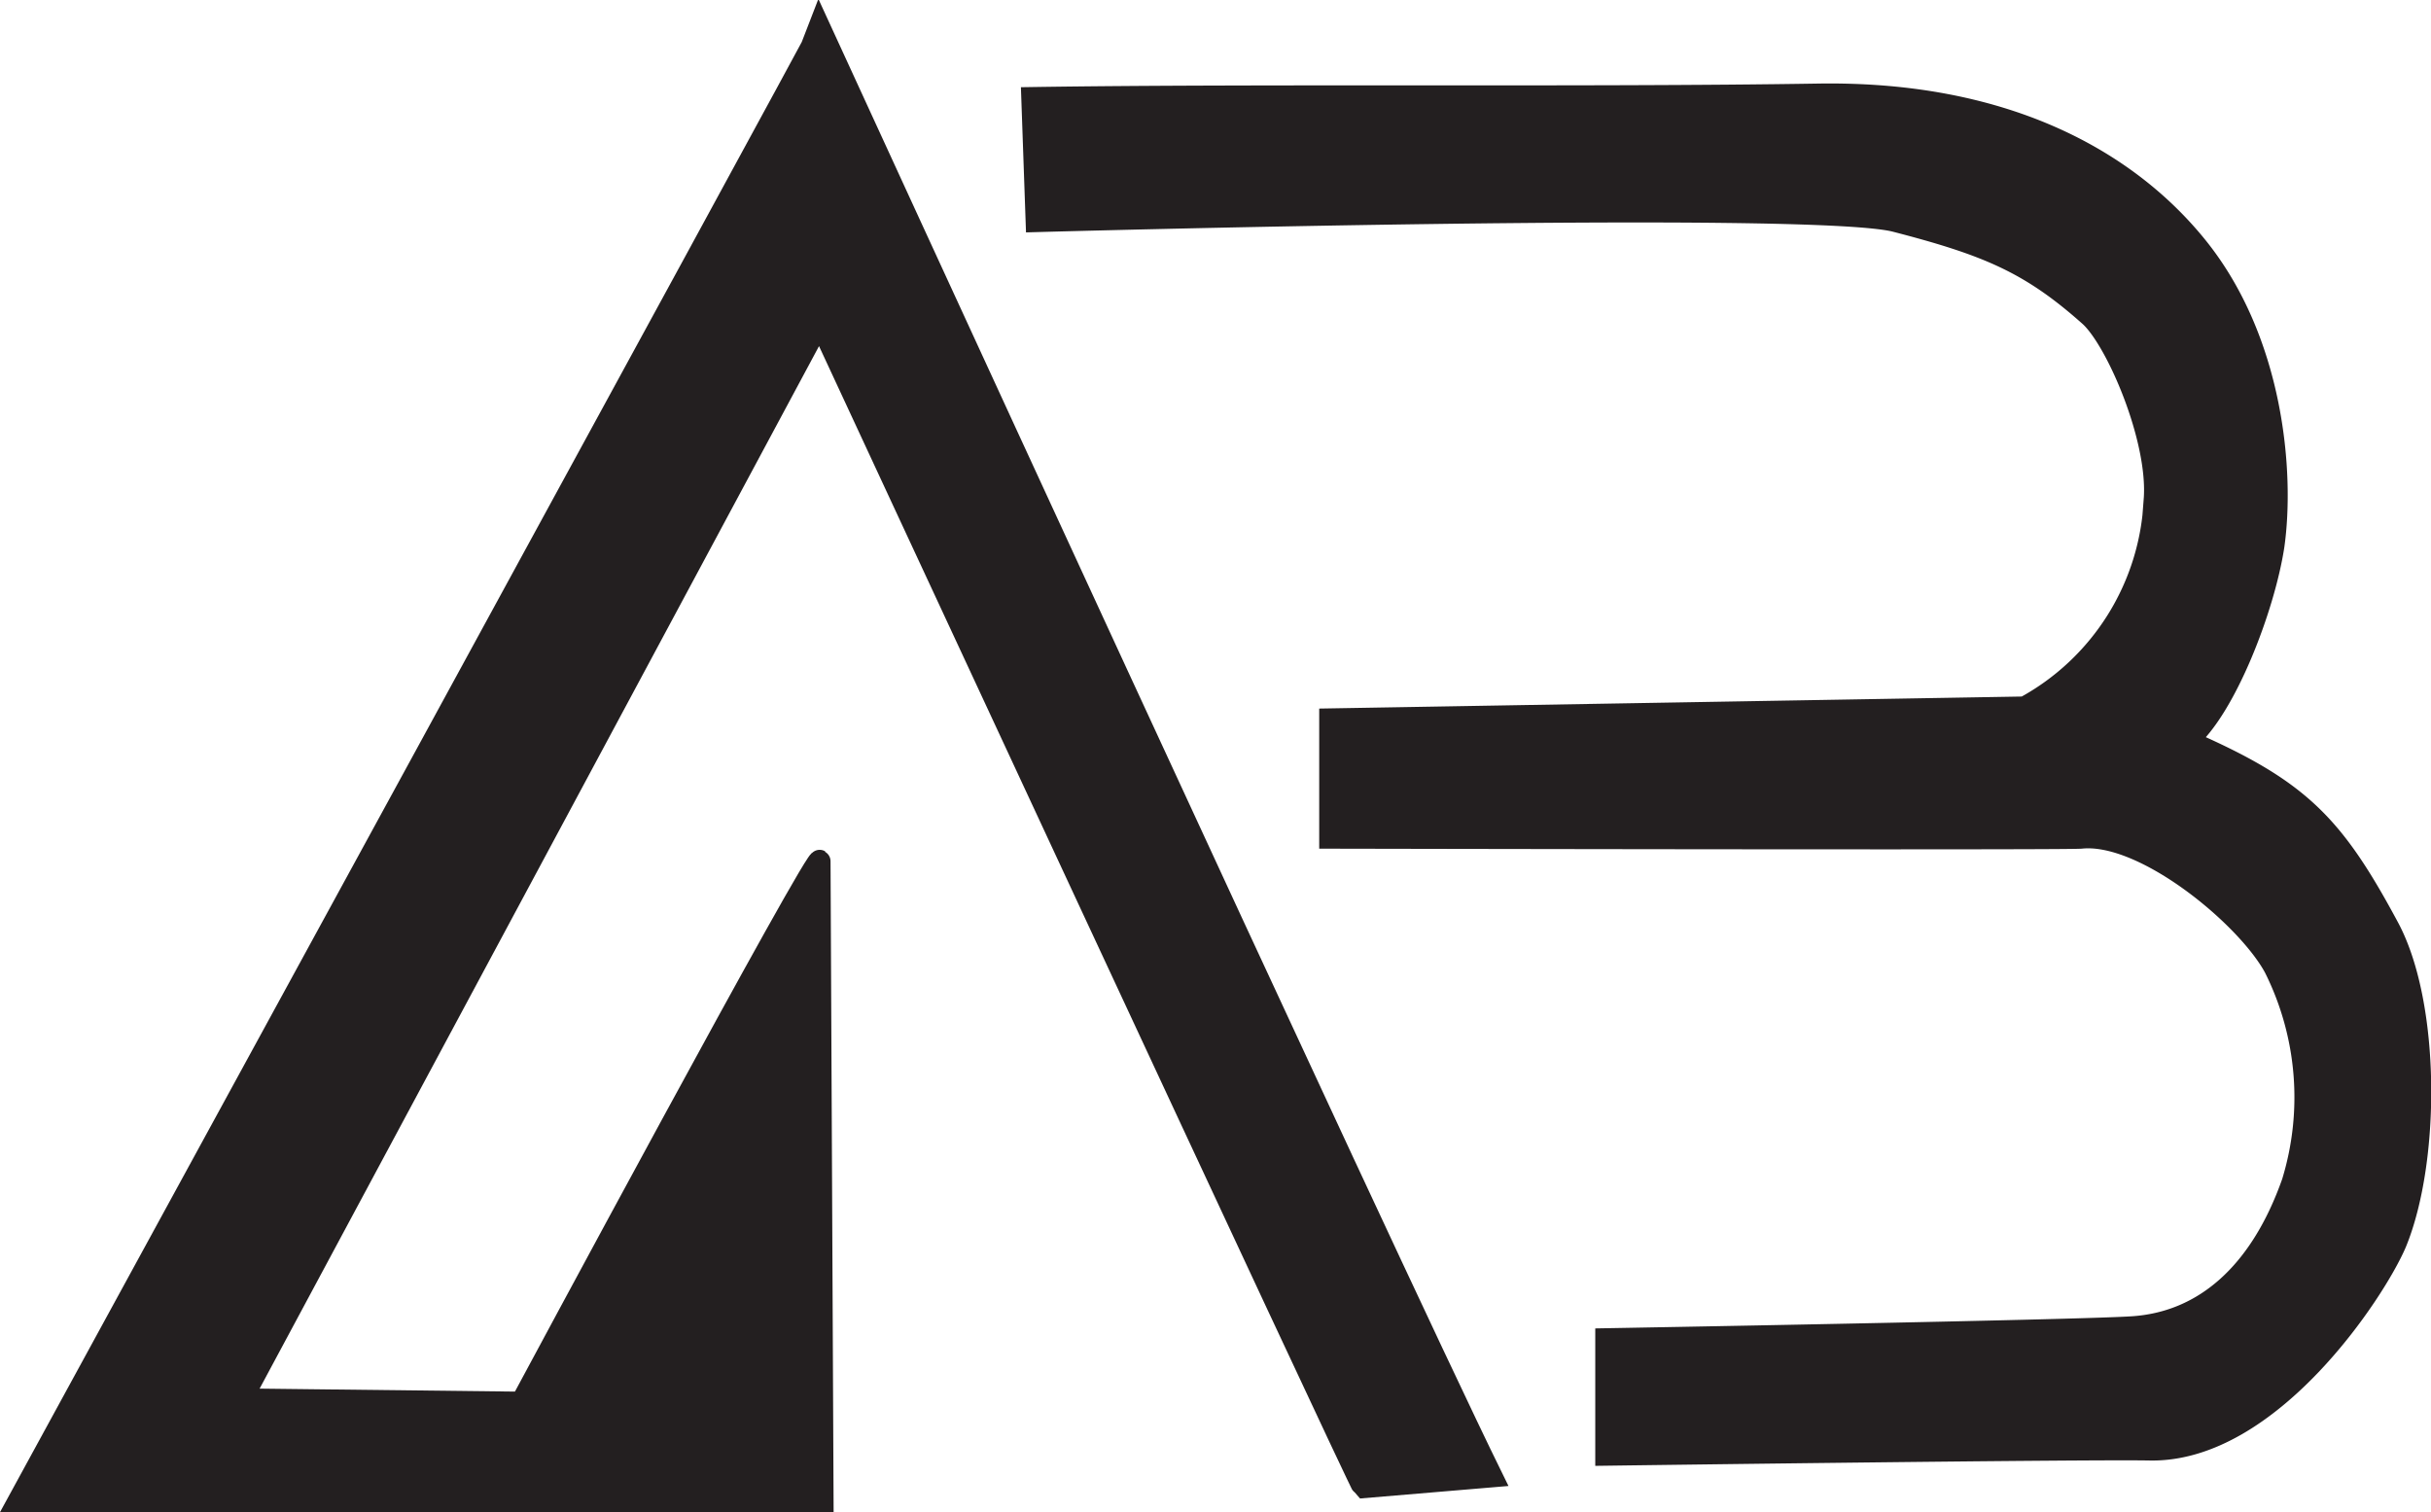 <svg xmlns="http://www.w3.org/2000/svg" viewBox="0 0 112.28 69.84"><defs><style>.cls-1{fill:#231f20;stroke:#231f20;stroke-miterlimit:10;}</style></defs><title>Logo3</title><g id="Layer_2" data-name="Layer 2"><g id="Layer_2-2" data-name="Layer 2"><path class="cls-1" d="M68.9,68.2c-4.8-9.76-31-66.83-31-66.83-.08.27-37.07,68-37.07,68H38l-.14-29.59c.18-1-13.78,25-13.78,25l-12.92-.15,26.7-49.76s24.95,53.72,25.1,53.83Z"/><path class="cls-1" d="M110.32,42.85c-2.56-4.77-4.12-6.38-9.31-8.64,1.77-1.47,3.56-6.13,4-9,.47-3.31,0-9.46-3.57-13.85-3.3-4.06-9-7.14-17.48-7-10.58.17-25.71,0-36.29.16l.2,5.7s35.89-1,39.69,0c4.25,1.1,6.22,1.93,8.95,4.36,1.23,1.09,3.22,5.68,3,8.5a11.49,11.49,0,0,1-6,9.59l-32.08.55v5.48s34.08.07,34.69,0c2.93-.3,7.68,3.65,8.94,6a13.39,13.39,0,0,1,.82,9.92c-1.49,4.22-4.11,6.48-7.43,6.68-2.72.17-24.27.55-24.27.55v5.35s22.16-.3,25.12-.24c5.55.1,10.42-7.34,11.36-9.56C112.22,53.59,112.22,46.4,110.32,42.85Z"/></g></g></svg>